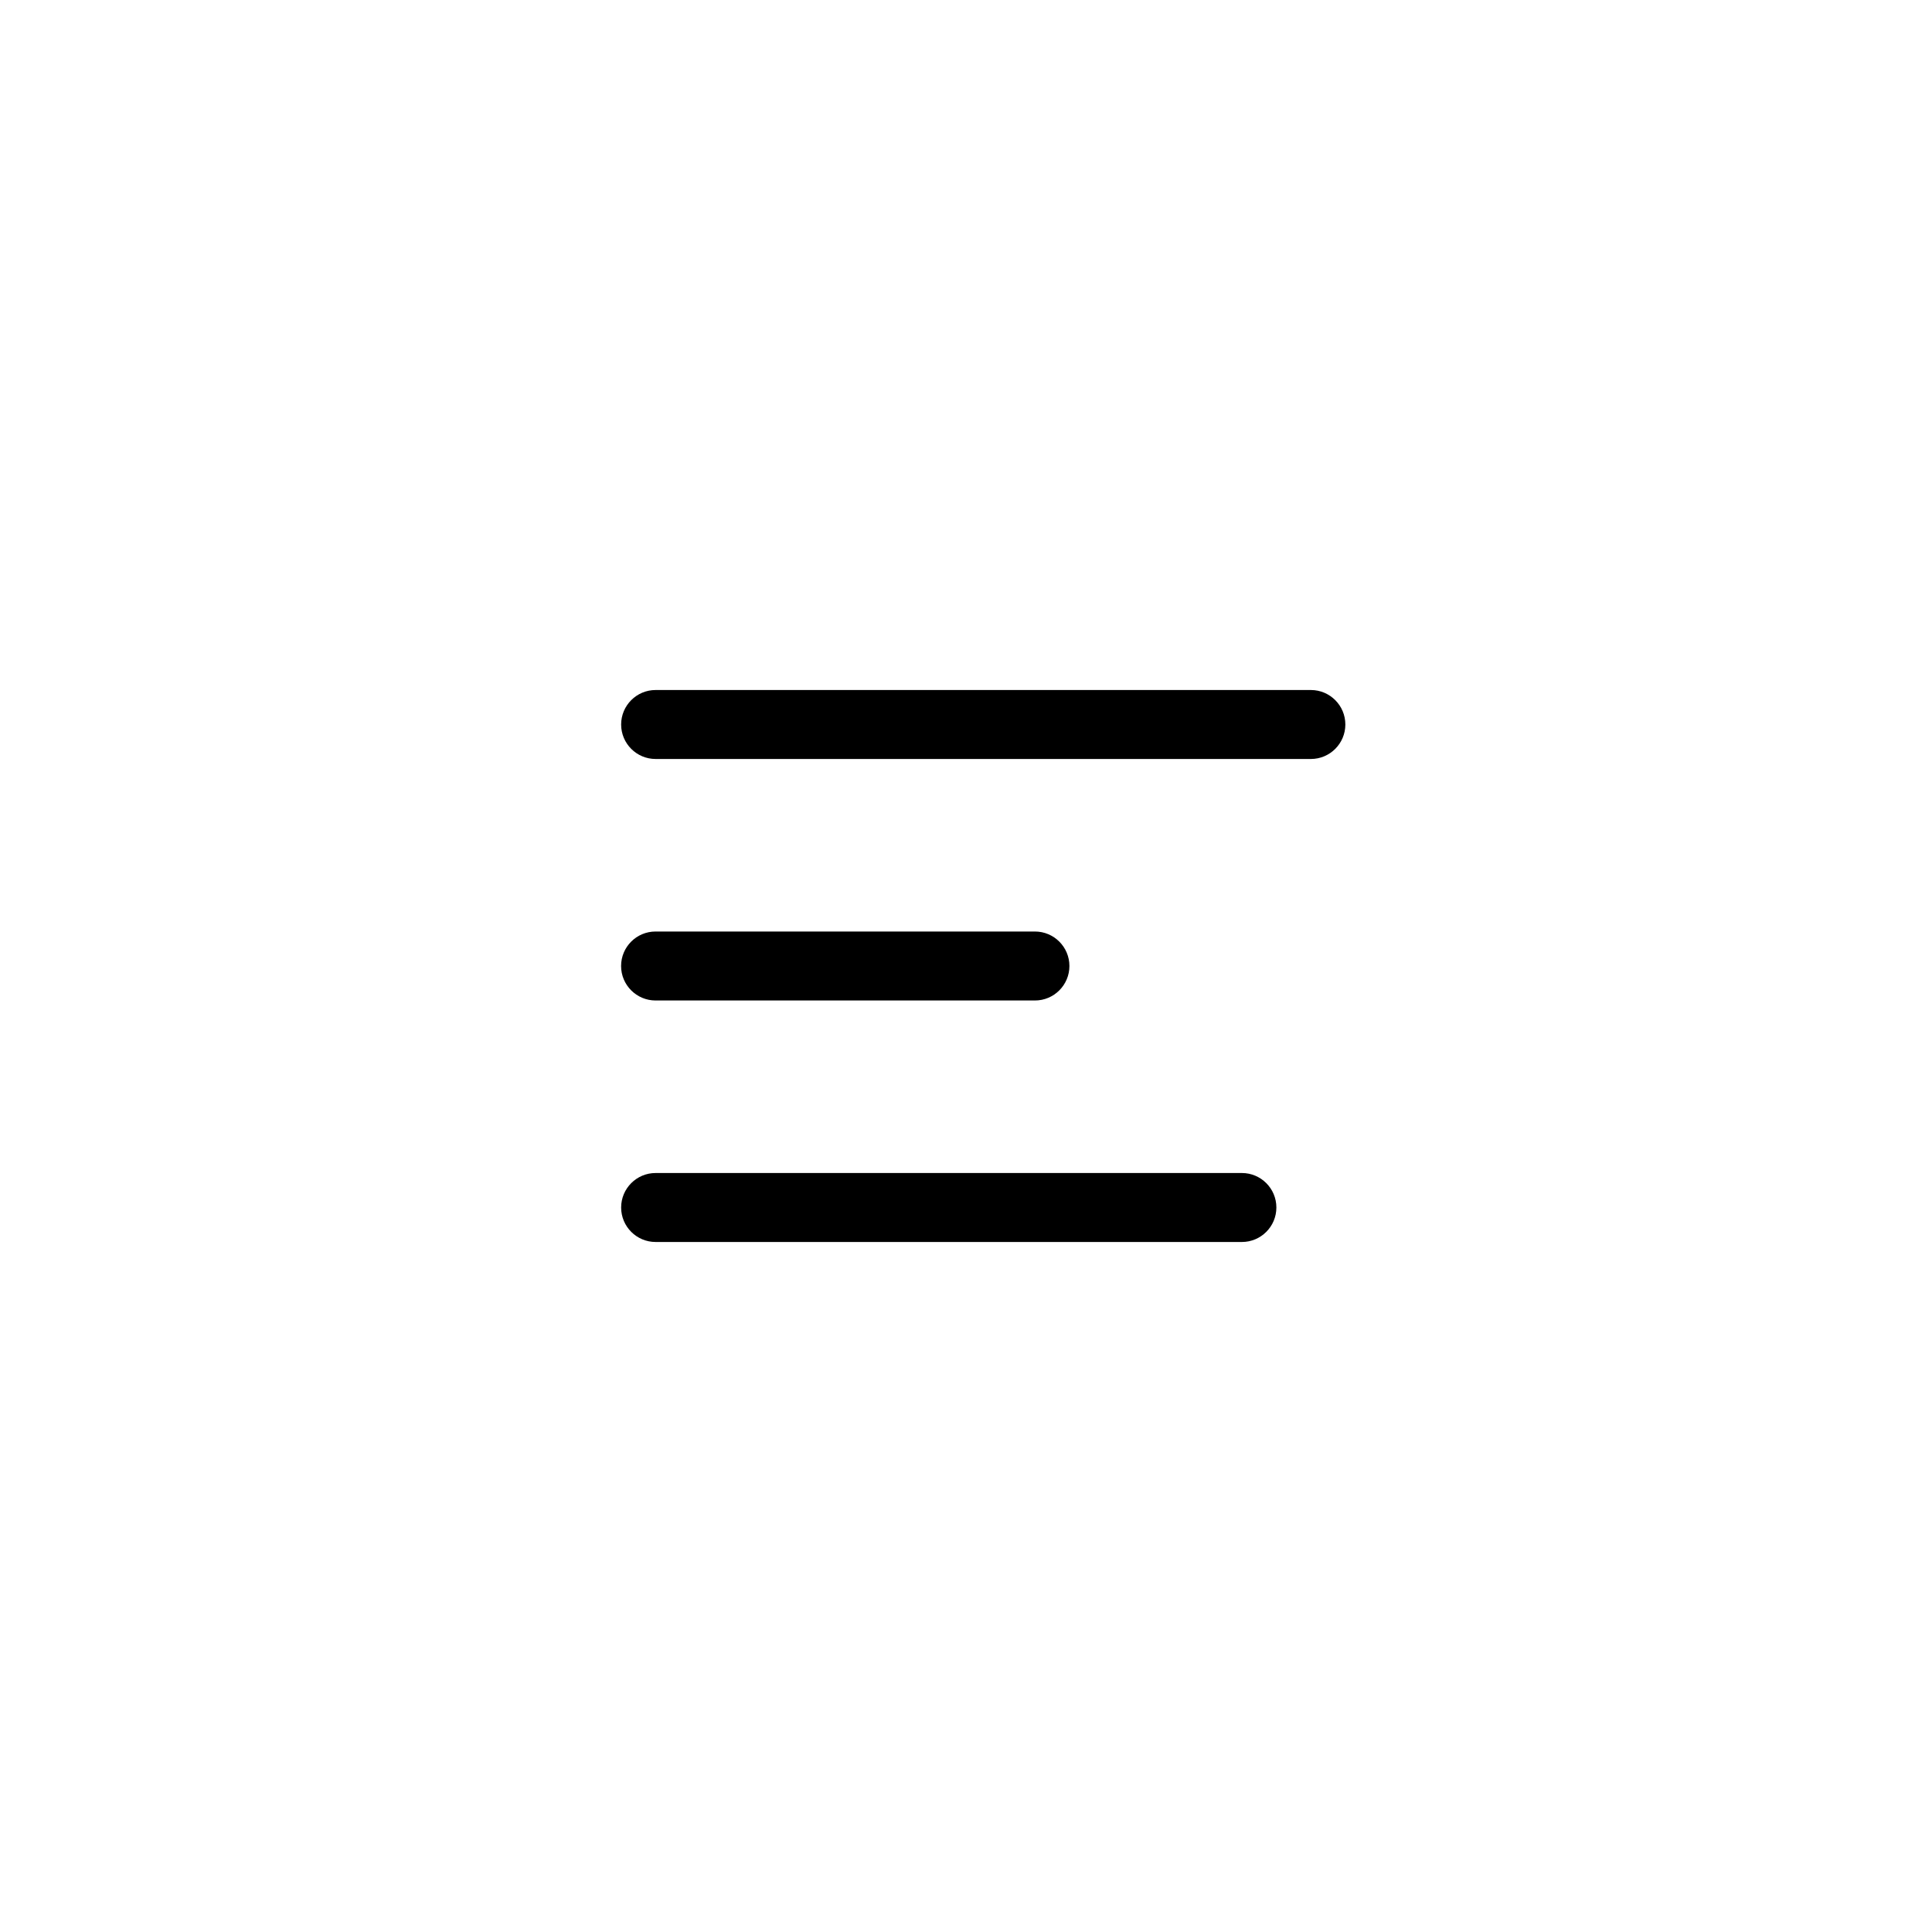 <?xml version="1.0" encoding="UTF-8" standalone="no" ?>
<!DOCTYPE svg PUBLIC "-//W3C//DTD SVG 1.1//EN" "http://www.w3.org/Graphics/SVG/1.1/DTD/svg11.dtd">
<svg xmlns="http://www.w3.org/2000/svg" xmlns:xlink="http://www.w3.org/1999/xlink" version="1.1" width="220" height="220" viewBox="0 0 400 400" xml:space="preserve">
<desc>Created with Fabric.js 3.6.2</desc>
<defs>
</defs>
<g transform="matrix(7.14 0 0 7.14 203.57 150)"  >
<path style="stroke: none; stroke-width: 1; stroke-dasharray: none; stroke-linecap: butt; stroke-dashoffset: 0; stroke-linejoin: miter; stroke-miterlimit: 4; fill: rgb(0,0,0); fill-rule: nonzero; opacity: 1;"  transform=" translate(-14.5, -7)" d="M 4 7 C 4 6.448 4.448 6 5 6 H 24 C 24.552 6 25 6.448 25 7 C 25 7.552 24.552 8 24 8 H 5 C 4.448 8 4 7.552 4 7 Z" stroke-linecap="round" />
</g>
<g transform="matrix(7.14 0 0 7.14 175 200)"  >
<path style="stroke: none; stroke-width: 1; stroke-dasharray: none; stroke-linecap: butt; stroke-dashoffset: 0; stroke-linejoin: miter; stroke-miterlimit: 4; fill: rgb(0,0,0); fill-rule: nonzero; opacity: 1;"  transform=" translate(-10.5, -14)" d="M 4 14 C 4 13.447 4.448 13 5 13 L 16 13 C 16.552 13 17 13.448 17 14 C 17 14.552 16.552 15 16 15 L 5 15 C 4.448 15 4 14.552 4 14 Z" stroke-linecap="round" />
</g>
<g transform="matrix(7.14 0 0 7.14 196.43 250)"  >
<path style="stroke: none; stroke-width: 1; stroke-dasharray: none; stroke-linecap: butt; stroke-dashoffset: 0; stroke-linejoin: miter; stroke-miterlimit: 4; fill: rgb(0,0,0); fill-rule: nonzero; opacity: 1;"  transform=" translate(-13.5, -21)" d="M 5 20 C 4.448 20 4 20.448 4 21 C 4 21.552 4.448 22 5 22 H 22 C 22.552 22 23 21.552 23 21 C 23 20.448 22.552 20 22 20 H 5 Z" stroke-linecap="round" />
</g>
</svg>